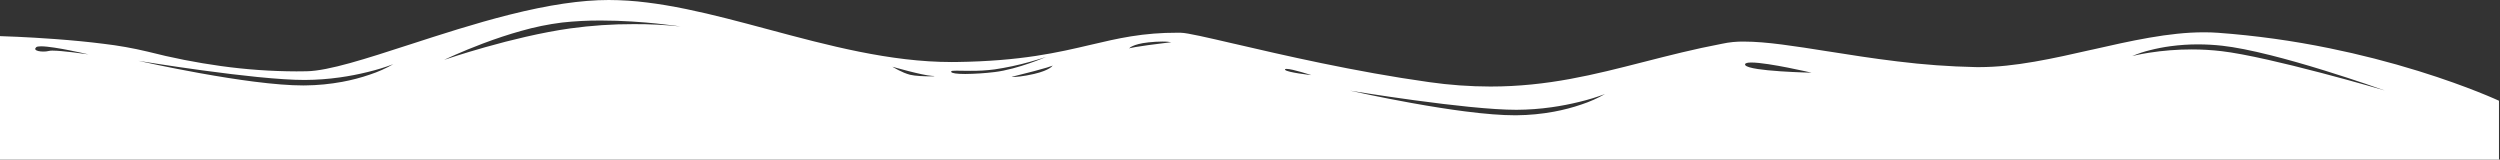 <?xml version="1.0" encoding="UTF-8" standalone="no"?>
<!DOCTYPE svg PUBLIC "-//W3C//DTD SVG 1.1//EN" "http://www.w3.org/Graphics/SVG/1.1/DTD/svg11.dtd">
<svg width="100%" height="100%" viewBox="0 0 1927 123" version="1.1" xmlns="http://www.w3.org/2000/svg" xmlns:xlink="http://www.w3.org/1999/xlink" xml:space="preserve" xmlns:serif="http://www.serif.com/" style="fill-rule:evenodd;clip-rule:evenodd;stroke-linejoin:round;stroke-miterlimit:2;">
    <rect x="0" y="0" width="1927" height="123" fill="#333333" stroke="none"/>
    <clipPath id="_clip1">
        <rect id="Subtraction_7" x="0" y="0" width="1926.21" height="152.6"/>
    </clipPath>
    <g clip-path="url(#_clip1)">
        <path d="M0,222.584L0,27.848L0.044,27.848C2.044,27.905 20.197,28.456 42.307,30.093C56,31.1 68.551,32.33 79.606,33.734C91.118,35.074 102.541,37.1 113.812,39.8C132.39,44.563 151.224,48.269 170.222,50.9C189.535,53.589 209.009,54.964 228.509,55.016C231.036,55.016 233.695,54.988 236.409,54.934C253.435,54.579 282.152,45.256 315.404,34.461L315.453,34.446L315.475,34.446C339.164,26.756 366.015,18.046 392.497,11.379C422.917,3.721 448.027,0 469.266,0C479.089,0.037 488.901,0.677 498.646,1.917C508.04,3.07 517.971,4.732 529.008,7C549.563,11.223 570.203,16.76 592.055,22.622L592.068,22.622L592.092,22.628L592.108,22.628C638.274,35.011 686.008,47.816 733.63,47.816C734.606,47.816 735.717,47.809 737.13,47.793C787.174,47.124 815.681,40.42 840.83,34.504L840.849,34.499L840.864,34.499C851.27,32.051 861.099,29.738 871.723,28.026C883.386,26.135 895.184,25.2 907,25.231C907.988,25.231 909.093,25.238 910.283,25.253C915.126,25.317 930.325,28.853 951.362,33.738L951.42,33.738C988.293,42.305 1044.02,55.253 1101.58,63.301C1117.22,65.536 1133,66.672 1148.8,66.7C1192.96,66.7 1228.9,57.493 1266.97,47.745L1266.99,47.74L1267.04,47.728L1267.05,47.728L1267.07,47.722L1267.08,47.722C1286.08,42.857 1305.73,37.822 1327.21,33.754C1332.86,32.516 1338.63,31.945 1344.41,32.054C1361.39,32.054 1383.39,35.541 1408.87,39.578L1408.92,39.578L1409.04,39.596L1409.07,39.601L1409.1,39.601L1409.17,39.613C1425.3,42.167 1443.56,45.061 1462.61,47.345C1482.54,49.831 1502.59,51.29 1522.68,51.717C1523.56,51.733 1524.51,51.741 1525.51,51.741C1532.54,51.718 1539.57,51.333 1546.56,50.586C1553.29,49.892 1560.36,48.897 1568.18,47.542C1582.82,45.013 1597.78,41.617 1612.25,38.332L1612.29,38.324L1612.37,38.324L1612.6,38.271L1612.61,38.271L1612.65,38.261L1612.68,38.255L1612.74,38.24L1612.76,38.24C1627.18,34.967 1642.1,31.582 1656.56,29.074C1664.34,27.724 1671.36,26.733 1677.99,26.045C1684.9,25.302 1691.85,24.919 1698.8,24.896C1702.52,24.896 1706.16,25.022 1709.61,25.271C1738.5,27.389 1767.23,31.373 1795.62,37.196C1818.7,41.907 1841.8,47.825 1864.28,54.786C1884.27,60.981 1900.04,66.867 1909.75,70.715C1920.24,74.869 1926.16,77.629 1926.21,77.653L1926.21,216.229L0,222.584ZM1040.61,69.868L1040.65,69.878C1042.88,70.378 1063.2,74.913 1087.88,79.361C1103.2,82.122 1117.2,84.318 1129.49,85.889C1144.88,87.858 1157.69,88.856 1167.56,88.856C1168.23,88.856 1168.73,88.856 1169.16,88.847C1178.77,88.75 1188.35,87.824 1197.8,86.081C1205.05,84.744 1212.19,82.869 1219.17,80.472C1225.42,78.421 1231.44,75.737 1237.14,72.462L1237.12,72.474C1230.72,74.882 1224.18,76.889 1217.53,78.484C1210.42,80.244 1203.22,81.638 1195.96,82.659C1187.08,83.917 1178.13,84.574 1169.16,84.628L1168.53,84.628C1159.69,84.628 1147.47,83.852 1132.22,82.321C1120.01,81.097 1105.82,79.39 1090.06,77.247C1062.56,73.511 1040.87,69.912 1040.61,69.868ZM1689.26,38.1C1697.01,38.093 1704.76,38.542 1712.45,39.444C1721.14,40.473 1733.16,42.707 1748.17,46.085C1760.12,48.769 1774.07,52.205 1789.63,56.295C1817.23,63.55 1838.06,69.705 1838.25,69.763L1838.23,69.756C1835.99,68.956 1815.65,61.734 1791.53,54.281C1776.43,49.615 1762.61,45.699 1750.45,42.641C1735.27,38.821 1722.66,36.341 1712.97,35.257C1706.73,34.562 1700.46,34.21 1694.19,34.204C1687.1,34.199 1680.02,34.67 1672.99,35.615C1667.62,36.336 1662.29,37.371 1657.04,38.715C1652.41,39.835 1647.89,41.343 1643.51,43.223L1643.53,43.223C1644.38,43.002 1648.97,41.839 1656.38,40.666C1667.26,38.963 1678.25,38.105 1689.26,38.1ZM106.607,46.868L106.637,46.875C108.858,47.375 129.057,51.888 153.876,56.362C169.196,59.122 183.198,61.318 195.491,62.89C210.891,64.858 223.701,65.856 233.557,65.856C234.135,65.856 234.657,65.856 235.157,65.847C244.766,65.749 254.349,64.824 263.8,63.082C271.052,61.745 278.194,59.87 285.168,57.473C291.414,55.415 297.437,52.731 303.144,49.463L303.121,49.475C296.722,51.88 290.181,53.887 283.534,55.486C276.419,57.246 269.218,58.639 261.96,59.66C253.081,60.919 244.127,61.577 235.16,61.629L234.531,61.629C225.707,61.629 213.49,60.854 198.22,59.323C186.001,58.098 171.82,56.39 156.059,54.248C130.041,50.711 107.568,47.024 106.624,46.869L106.607,46.868ZM811.465,50.5C811.45,50.513 809.649,51.888 779.653,59.26C779.662,59.26 780.072,59.301 780.901,59.301C783.201,59.301 788.354,59.001 797.084,56.989C803.384,55.536 806.962,53.849 808.85,52.689C809.87,52.157 810.762,51.41 811.465,50.5ZM687.814,51.419C688.114,51.607 695.194,56.035 701.503,57.637C705.29,58.598 713.082,58.855 717.089,58.855C718.197,58.916 719.309,58.866 720.407,58.705C719.785,58.54 719.141,58.472 718.498,58.505C710.815,58.083 688.043,51.49 687.814,51.423L687.814,51.419ZM991.714,53.089C990.955,53.089 990.539,53.233 990.475,53.517C990.454,53.629 990.483,53.745 990.555,53.834C991.298,54.872 996.723,55.917 1001.14,56.612C1006.04,57.382 1010.75,57.895 1010.8,57.9C1010.66,57.859 996.114,53.094 991.715,53.094L991.714,53.089ZM737.081,54.481C734.581,54.481 733.475,54.606 733.281,54.91C733.148,55.082 733.126,55.316 733.224,55.51C733.757,56.486 737.584,57.024 744.002,57.024C751.538,56.947 759.064,56.457 766.546,55.555C775.624,54.494 785.963,51.375 793.038,48.945C800.312,46.445 805.738,44.14 806.328,43.885L806.287,43.899C804.998,44.333 800.287,45.889 793.819,47.676C784.861,50.195 775.751,52.14 766.545,53.501C760.344,54.297 754.096,54.665 747.845,54.601C745.583,54.601 743.529,54.569 741.782,54.538L741.082,54.525L741.051,54.525C739.54,54.498 738.235,54.475 737.092,54.475L737.081,54.481ZM1349.98,48.181C1346.86,48.181 1345.21,48.652 1345.09,49.581C1345.06,49.864 1345.16,50.145 1345.36,50.349C1346.28,51.424 1349.53,52.392 1355.03,53.226C1359.43,53.893 1365.27,54.476 1372.38,54.959C1384.58,55.788 1396.26,56.032 1396.37,56.034C1396.32,56.023 1387.97,54.069 1377.99,52.107C1368.87,50.316 1356.61,48.18 1349.98,48.18L1349.98,48.181ZM463.081,15.819C453.139,15.773 443.202,16.287 433.317,17.359C422.586,18.698 411.975,20.871 401.582,23.859C392.321,26.44 382.46,29.692 372.271,33.524C355.584,39.8 343,45.826 342.4,46.114L342.444,46.114C344.714,45.338 356.898,41.225 373.818,36.439C384.599,33.388 395.104,30.688 405.039,28.414C417.461,25.568 429.026,23.381 439.413,21.914C455.696,19.666 472.116,18.559 488.553,18.601C500.571,18.542 512.584,19.143 524.536,20.401L524.524,20.401C523.724,20.279 516.404,19.176 505.924,18.119C495.6,17.06 479.779,15.817 463.078,15.817L463.081,15.819ZM40.507,39.015C47.927,39.015 66.132,41.62 68.184,41.915L68.2,41.915L68.189,41.915L68.126,41.901C66.462,41.513 60.499,40.143 53.615,38.784C46.488,37.377 36.889,35.7 31.64,35.7C29.654,35.7 28.393,35.938 27.892,36.407C27.254,37.007 27.025,37.55 27.213,38.026C27.683,39.215 30.682,39.748 33.445,39.748C34.928,39.77 36.407,39.598 37.845,39.238C38.72,39.056 39.614,38.981 40.507,39.015ZM895.939,32.032C892.384,32.054 888.833,32.259 885.299,32.647C878.87,33.32 875.115,34.559 873.099,35.479C872.024,35.887 871.049,36.52 870.237,37.334C870.321,37.285 872.66,36.125 902.88,32.516L902.875,32.516C900.583,32.136 898.261,31.974 895.939,32.032Z" style="fill:white;fill-rule:nonzero;"/>
    </g>
</svg>
